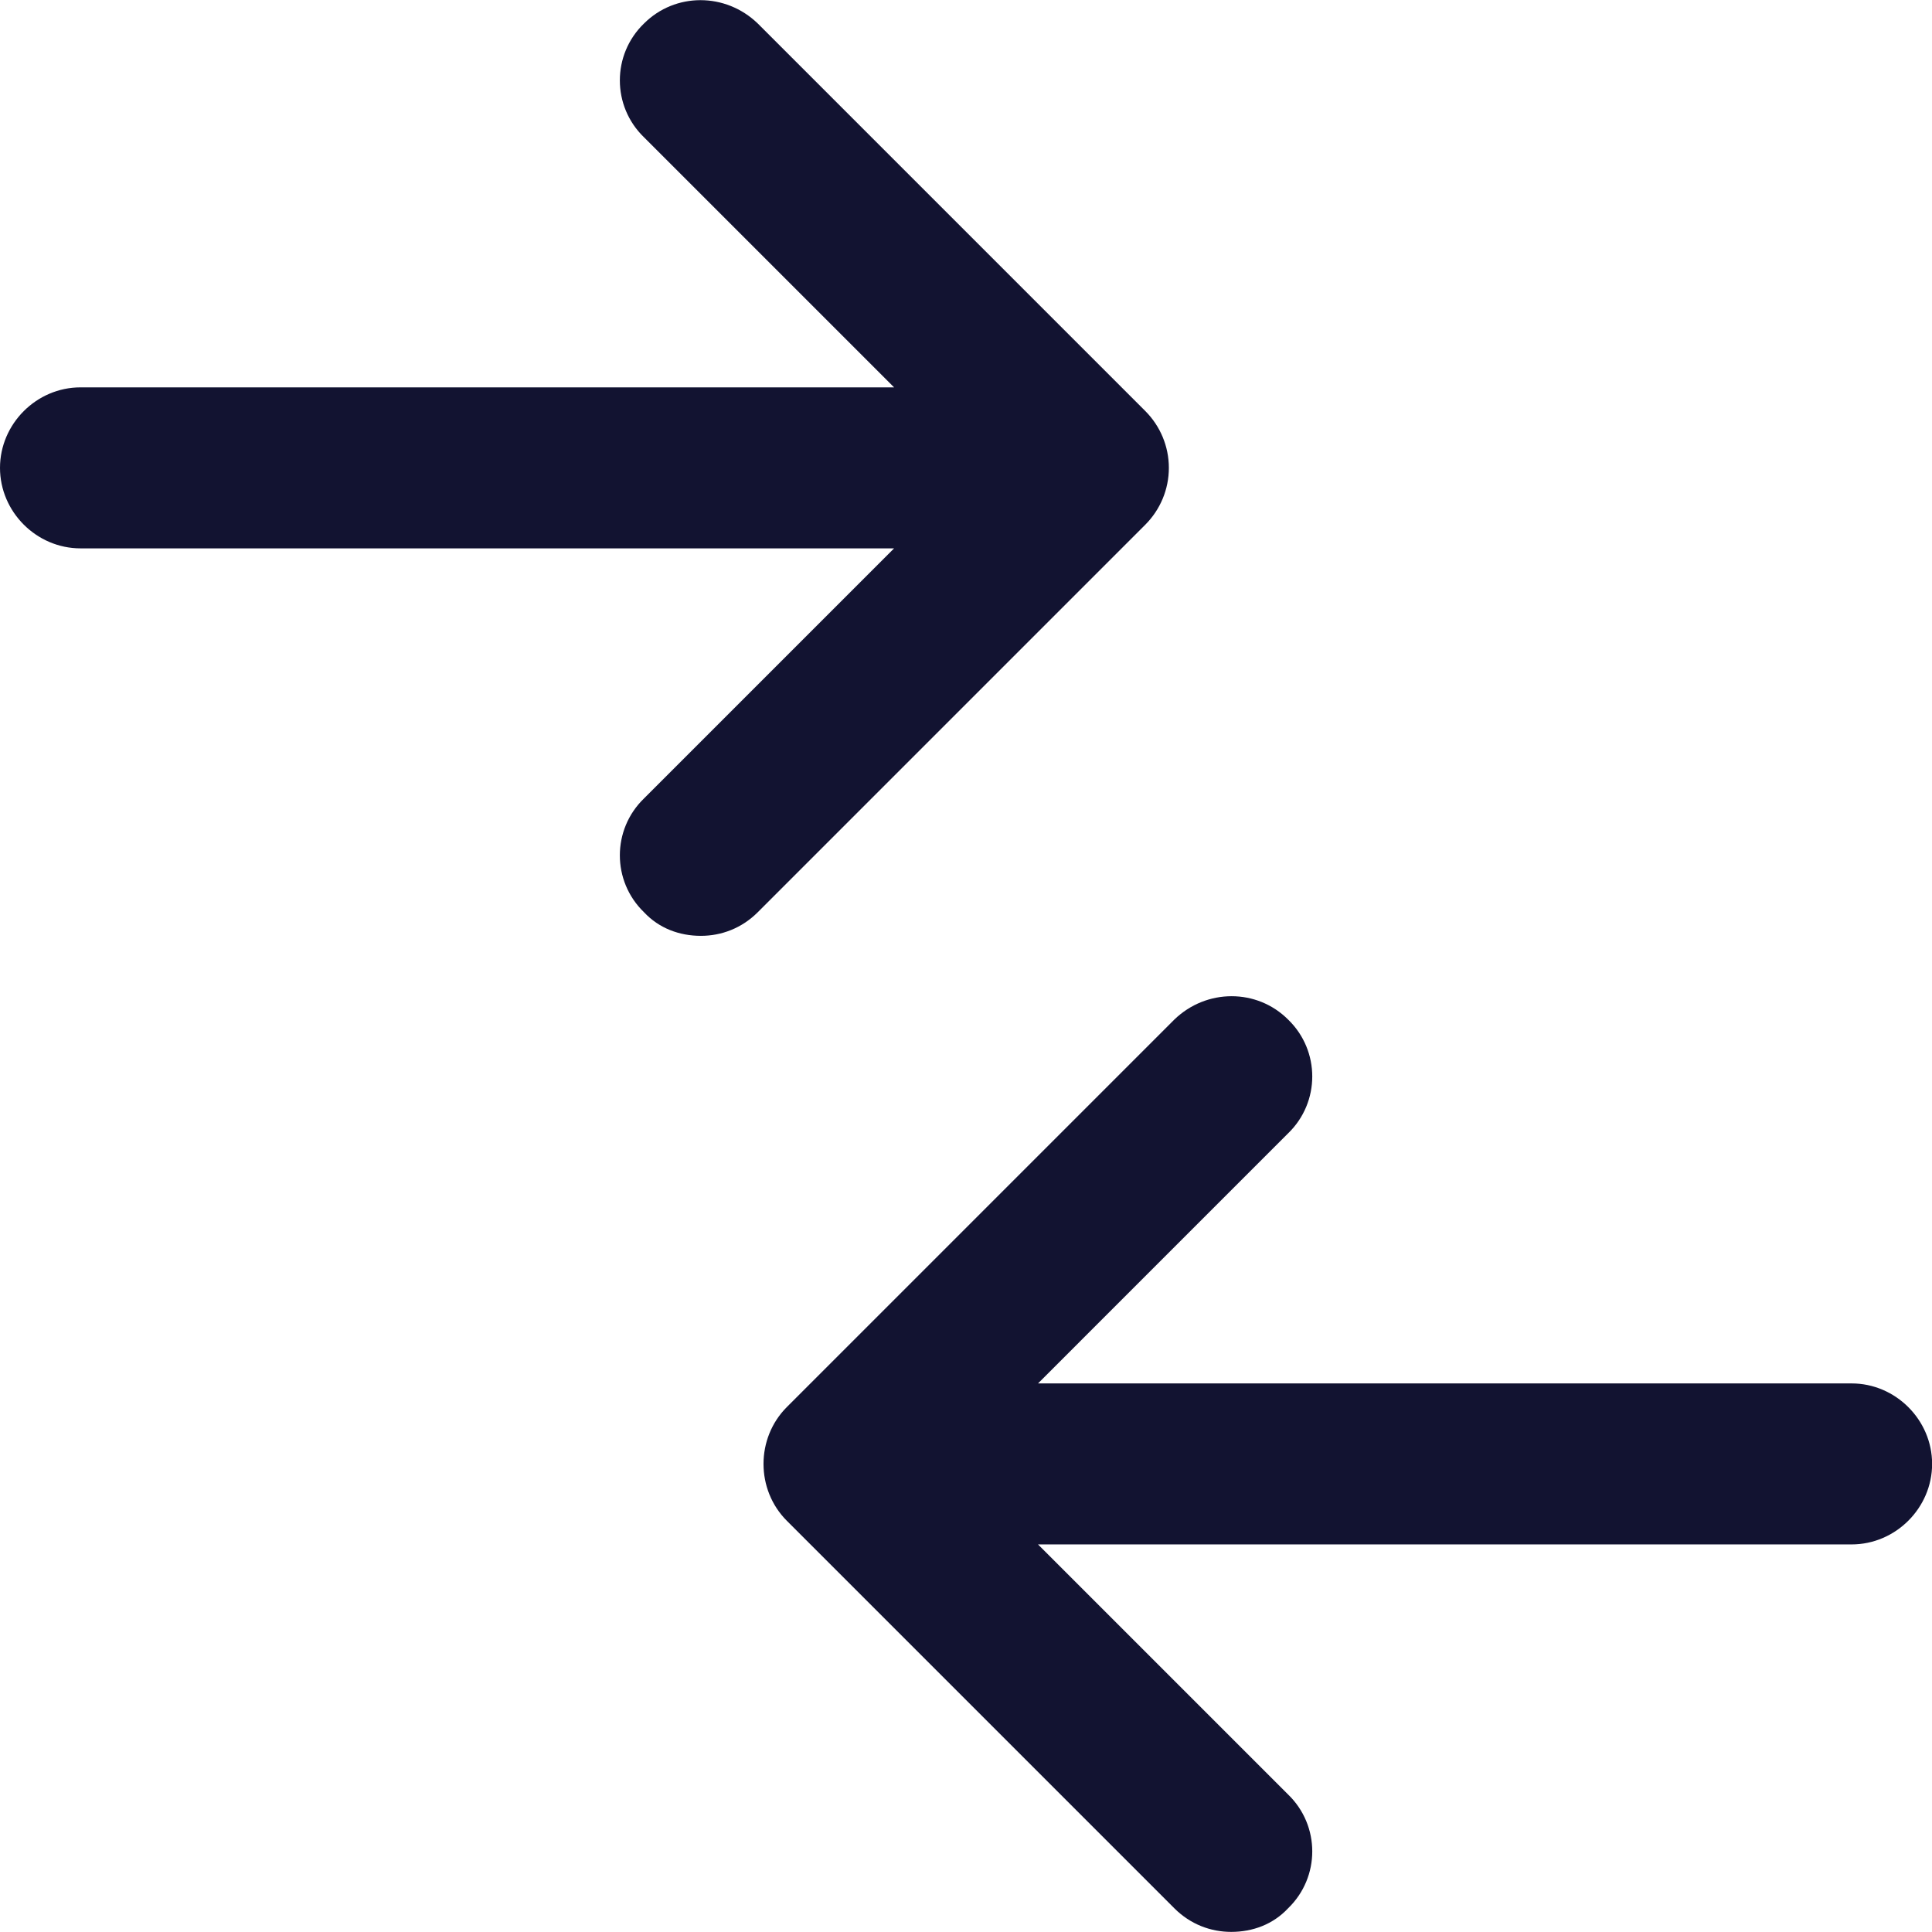 <svg width="18" height="18" viewBox="0 0 18 18" fill="none" xmlns="http://www.w3.org/2000/svg">
<path d="M10.89 4.359C10.89 4.559 10.81 4.749 10.67 4.889L7.06 8.499C6.91 8.649 6.72 8.719 6.53 8.719C6.33 8.719 6.14 8.649 6 8.499C5.7 8.209 5.7 7.729 6 7.439L8.33 5.109H0.75C0.34 5.109 0 4.769 0 4.359C0 3.949 0.34 3.609 0.75 3.609H8.33L6 1.279C5.7 0.989 5.7 0.509 6 0.219C6.29 -0.071 6.76 -0.071 7.06 0.219L10.67 3.829C10.81 3.969 10.89 4.159 10.89 4.359Z" fill="#121331"/>
<path d="M18.001 13.639C18.001 14.049 17.661 14.389 17.251 14.389H9.671L12.001 16.719C12.301 17.009 12.301 17.489 12.001 17.779C11.861 17.929 11.671 17.999 11.471 17.999C11.281 17.999 11.091 17.929 10.941 17.779L7.331 14.169C7.041 13.879 7.041 13.399 7.331 13.109L10.941 9.499C11.241 9.209 11.711 9.209 12.001 9.499C12.301 9.789 12.301 10.269 12.001 10.559L9.671 12.889H17.251C17.661 12.889 18.001 13.229 18.001 13.639Z" fill="#121331"/>
</svg>

